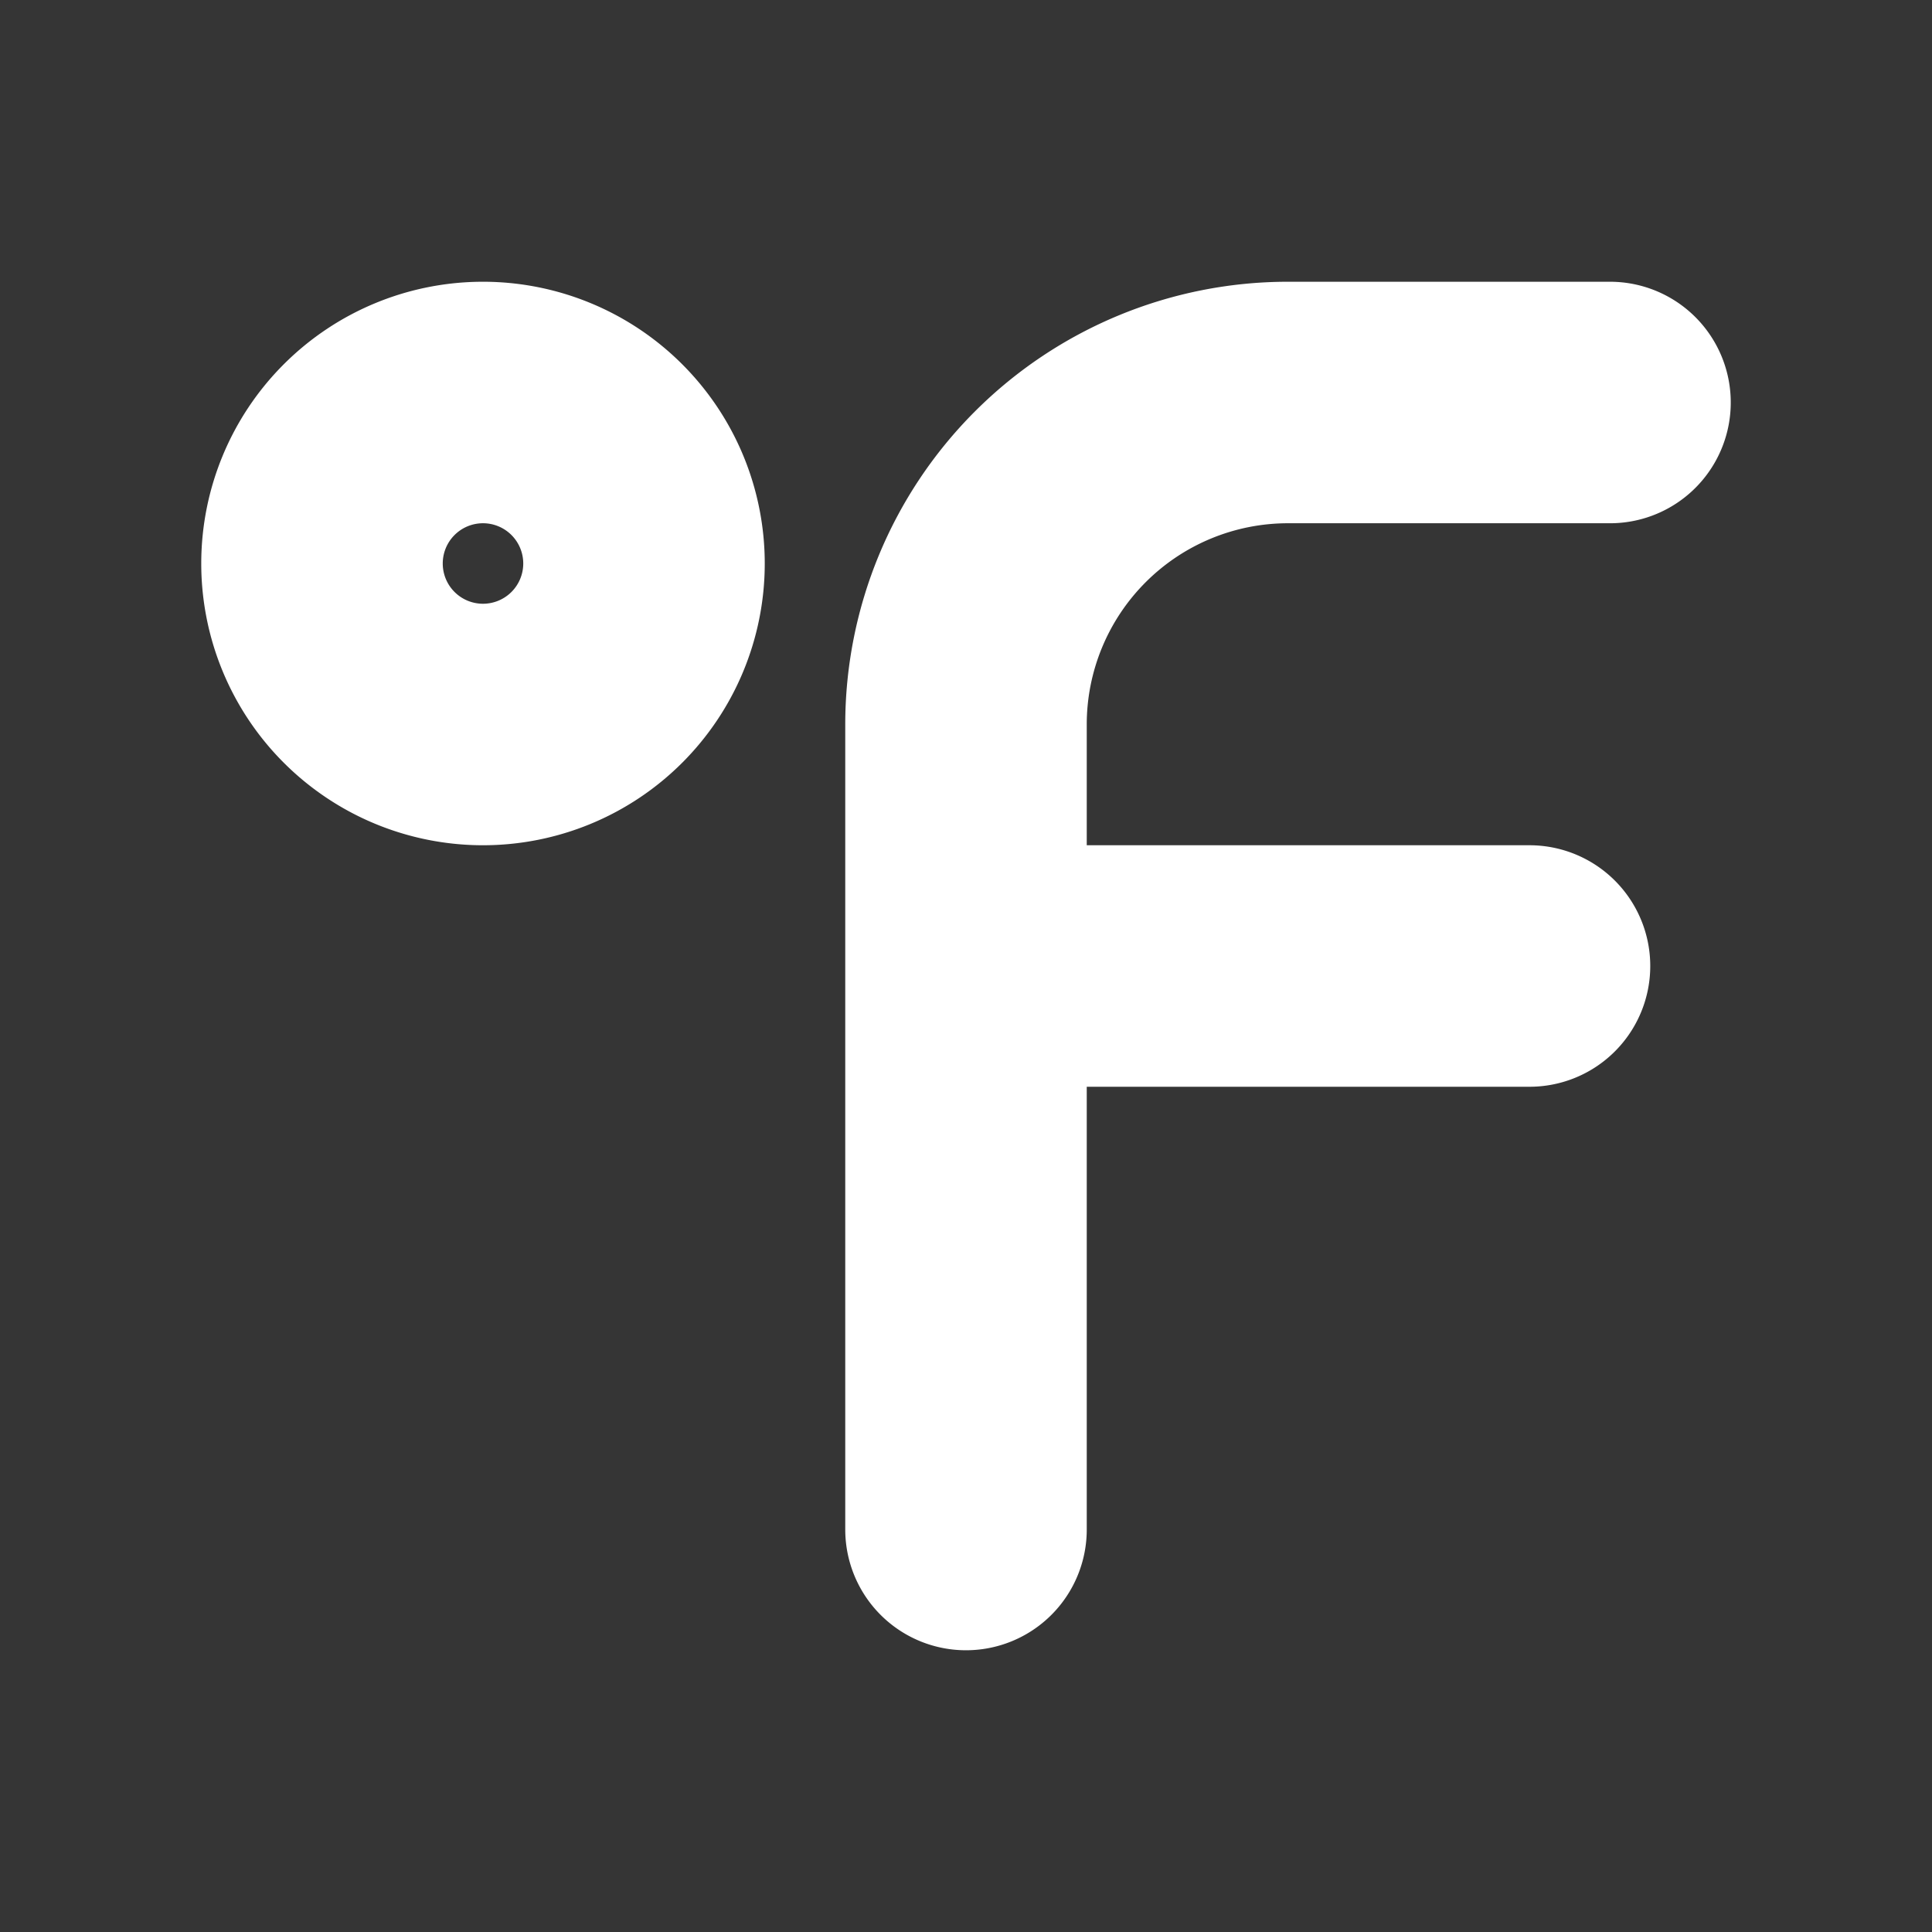 <svg xmlns="http://www.w3.org/2000/svg" width="24" height="24" fill="none"><rect width="100%" height="100%" fill="#333333" stroke="none"/><path fill="#fff" fill-opacity=".01" d="M24 0v24H0V0z"/><path stroke="#FFFFFF" stroke-linecap="round" stroke-linejoin="round" stroke-width="3" d="M20 5h-4a4 4 0 0 0-4 4v10m0-7h7M8 7a2 2 0 1 1-4 0 2 2 0 0 1 4 0"/></svg>